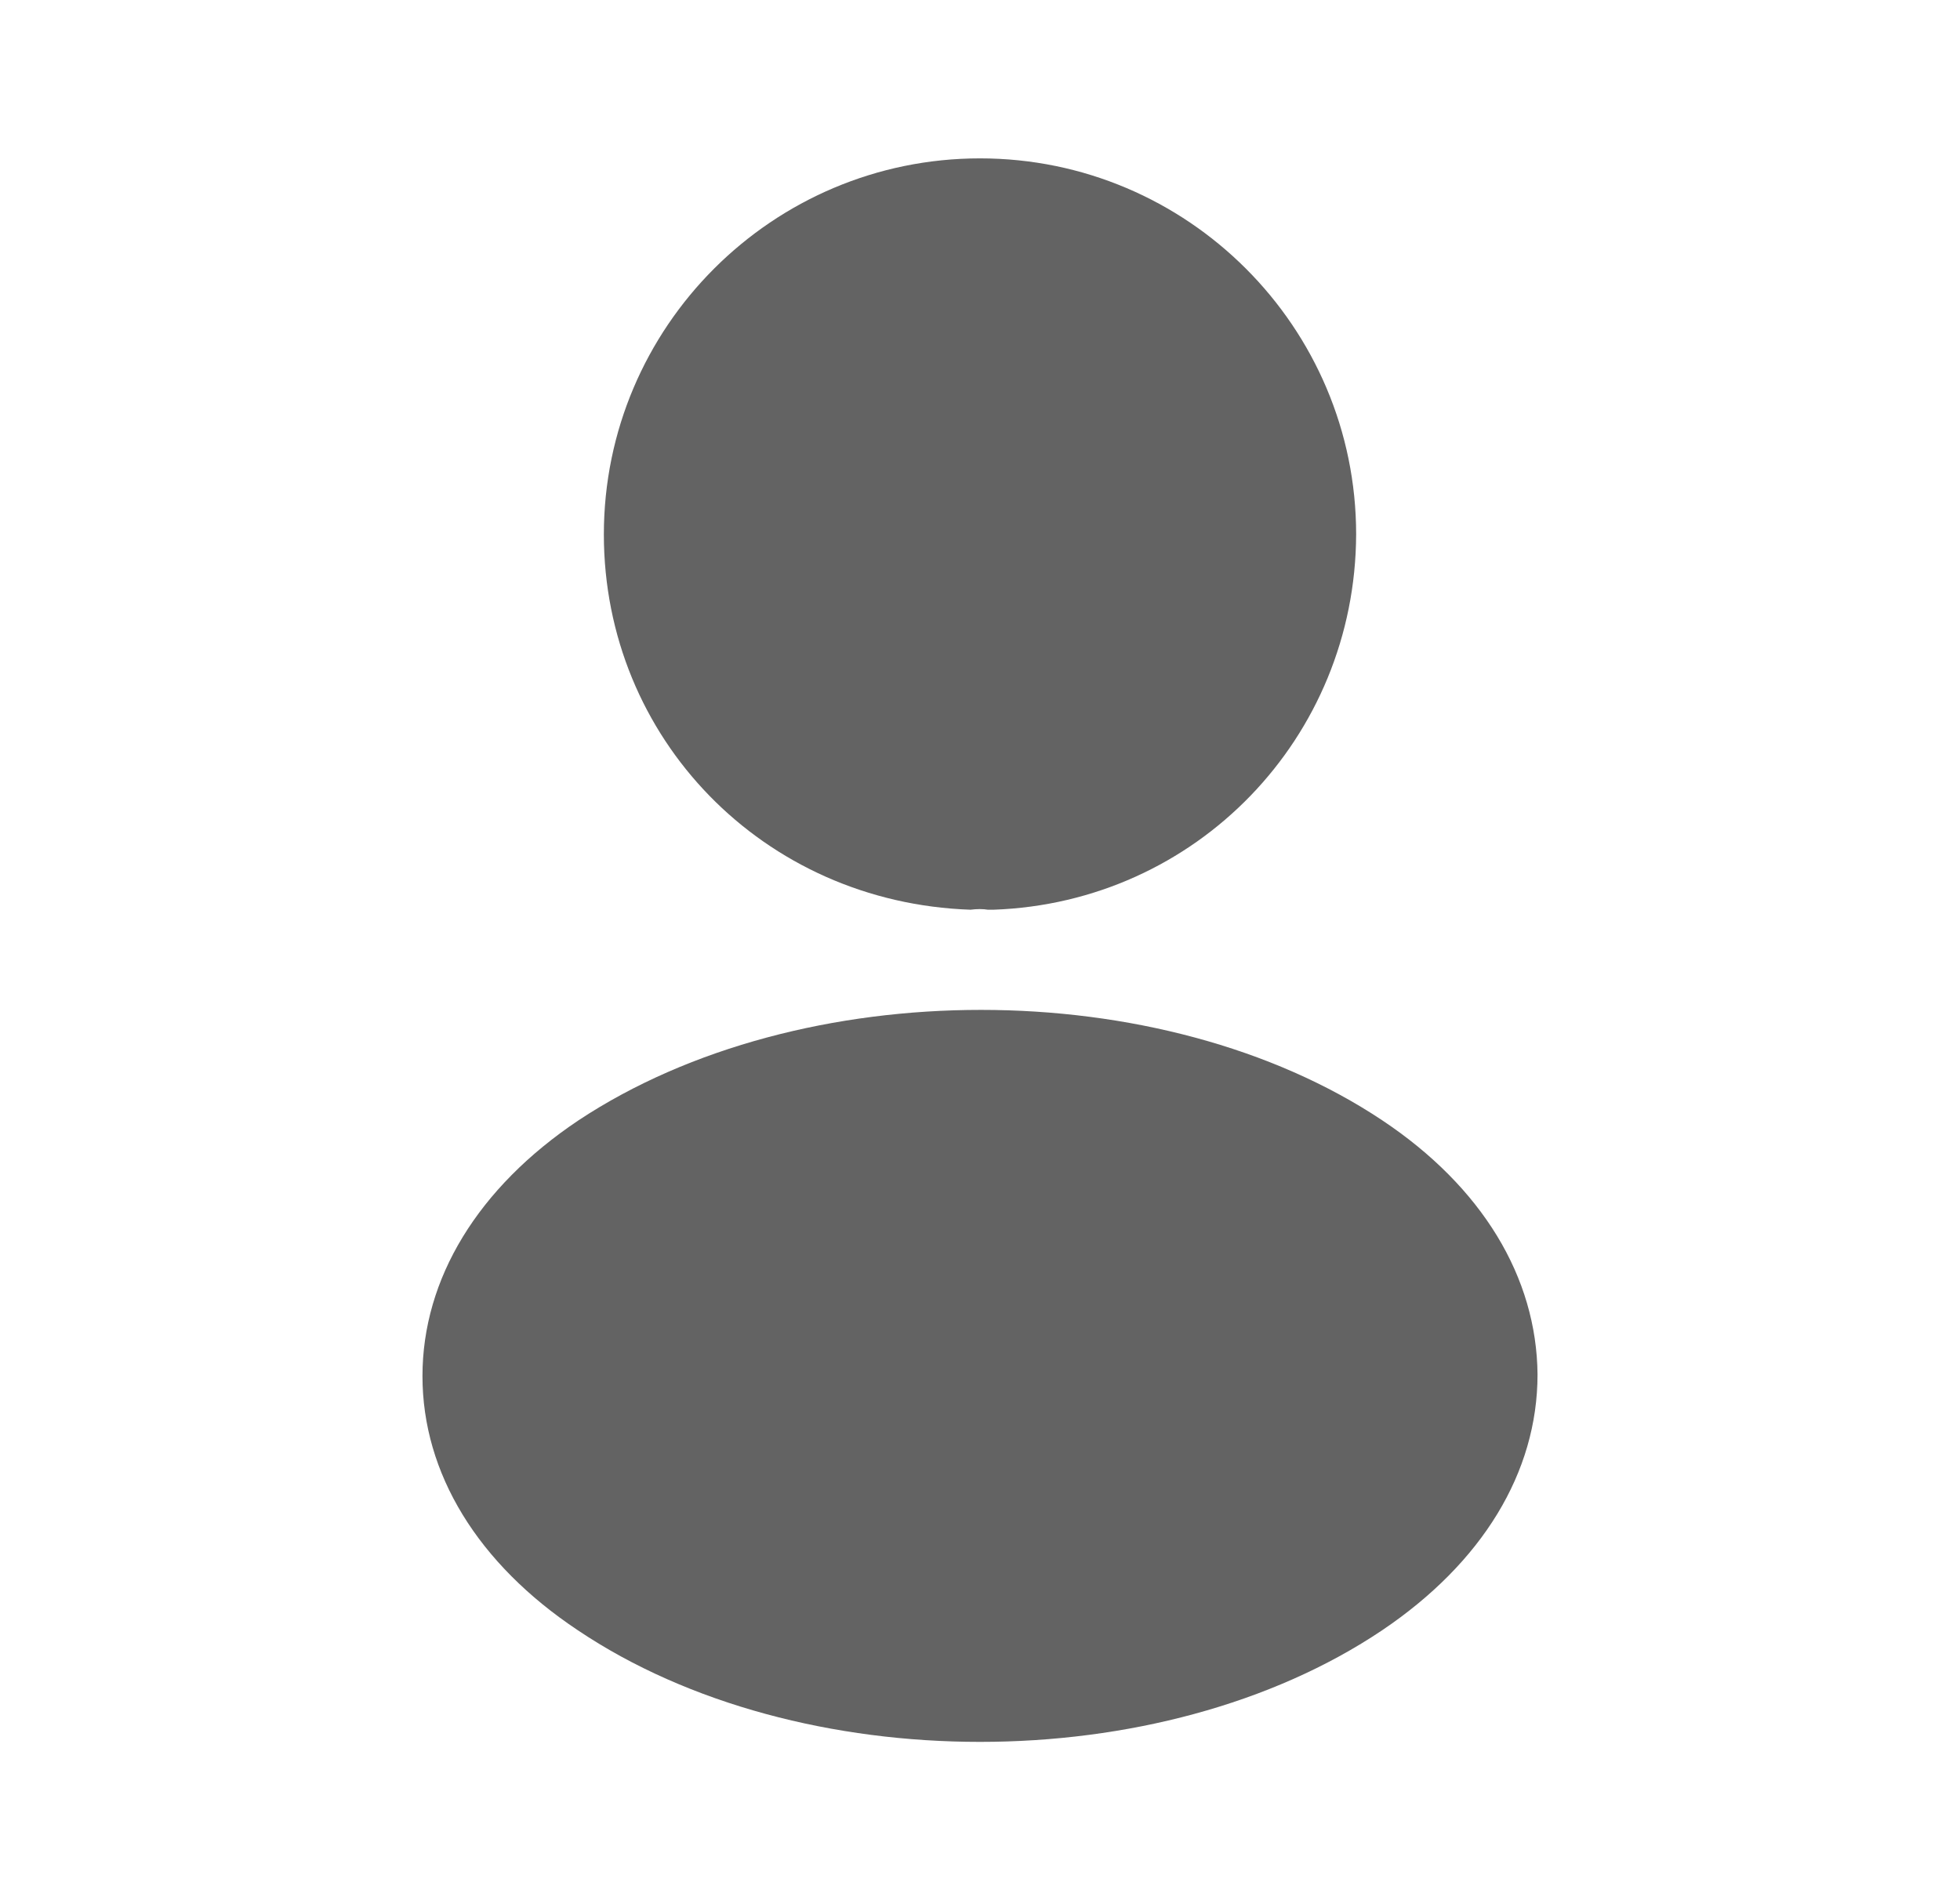 <svg width="33" height="32" viewBox="0 0 33 32" fill="none" xmlns="http://www.w3.org/2000/svg">
<path d="M16.5 2.667C13.007 2.667 10.167 5.506 10.167 9C10.167 12.427 12.847 15.2 16.34 15.32C16.447 15.306 16.553 15.306 16.633 15.32C16.66 15.32 16.673 15.32 16.7 15.32C16.713 15.32 16.713 15.32 16.727 15.32C20.14 15.2 22.82 12.427 22.833 9C22.833 5.506 19.993 2.667 16.5 2.667Z" fill="#222222" fill-opacity="0.7"/>
<path d="M23.273 18.867C19.553 16.387 13.487 16.387 9.74 18.867C8.047 20 7.113 21.534 7.113 23.174C7.113 24.814 8.047 26.334 9.727 27.453C11.593 28.707 14.047 29.334 16.5 29.334C18.953 29.334 21.407 28.707 23.273 27.453C24.953 26.32 25.887 24.8 25.887 23.147C25.873 21.507 24.953 19.987 23.273 18.867Z" fill="#222222" fill-opacity="0.7"/>
</svg>
